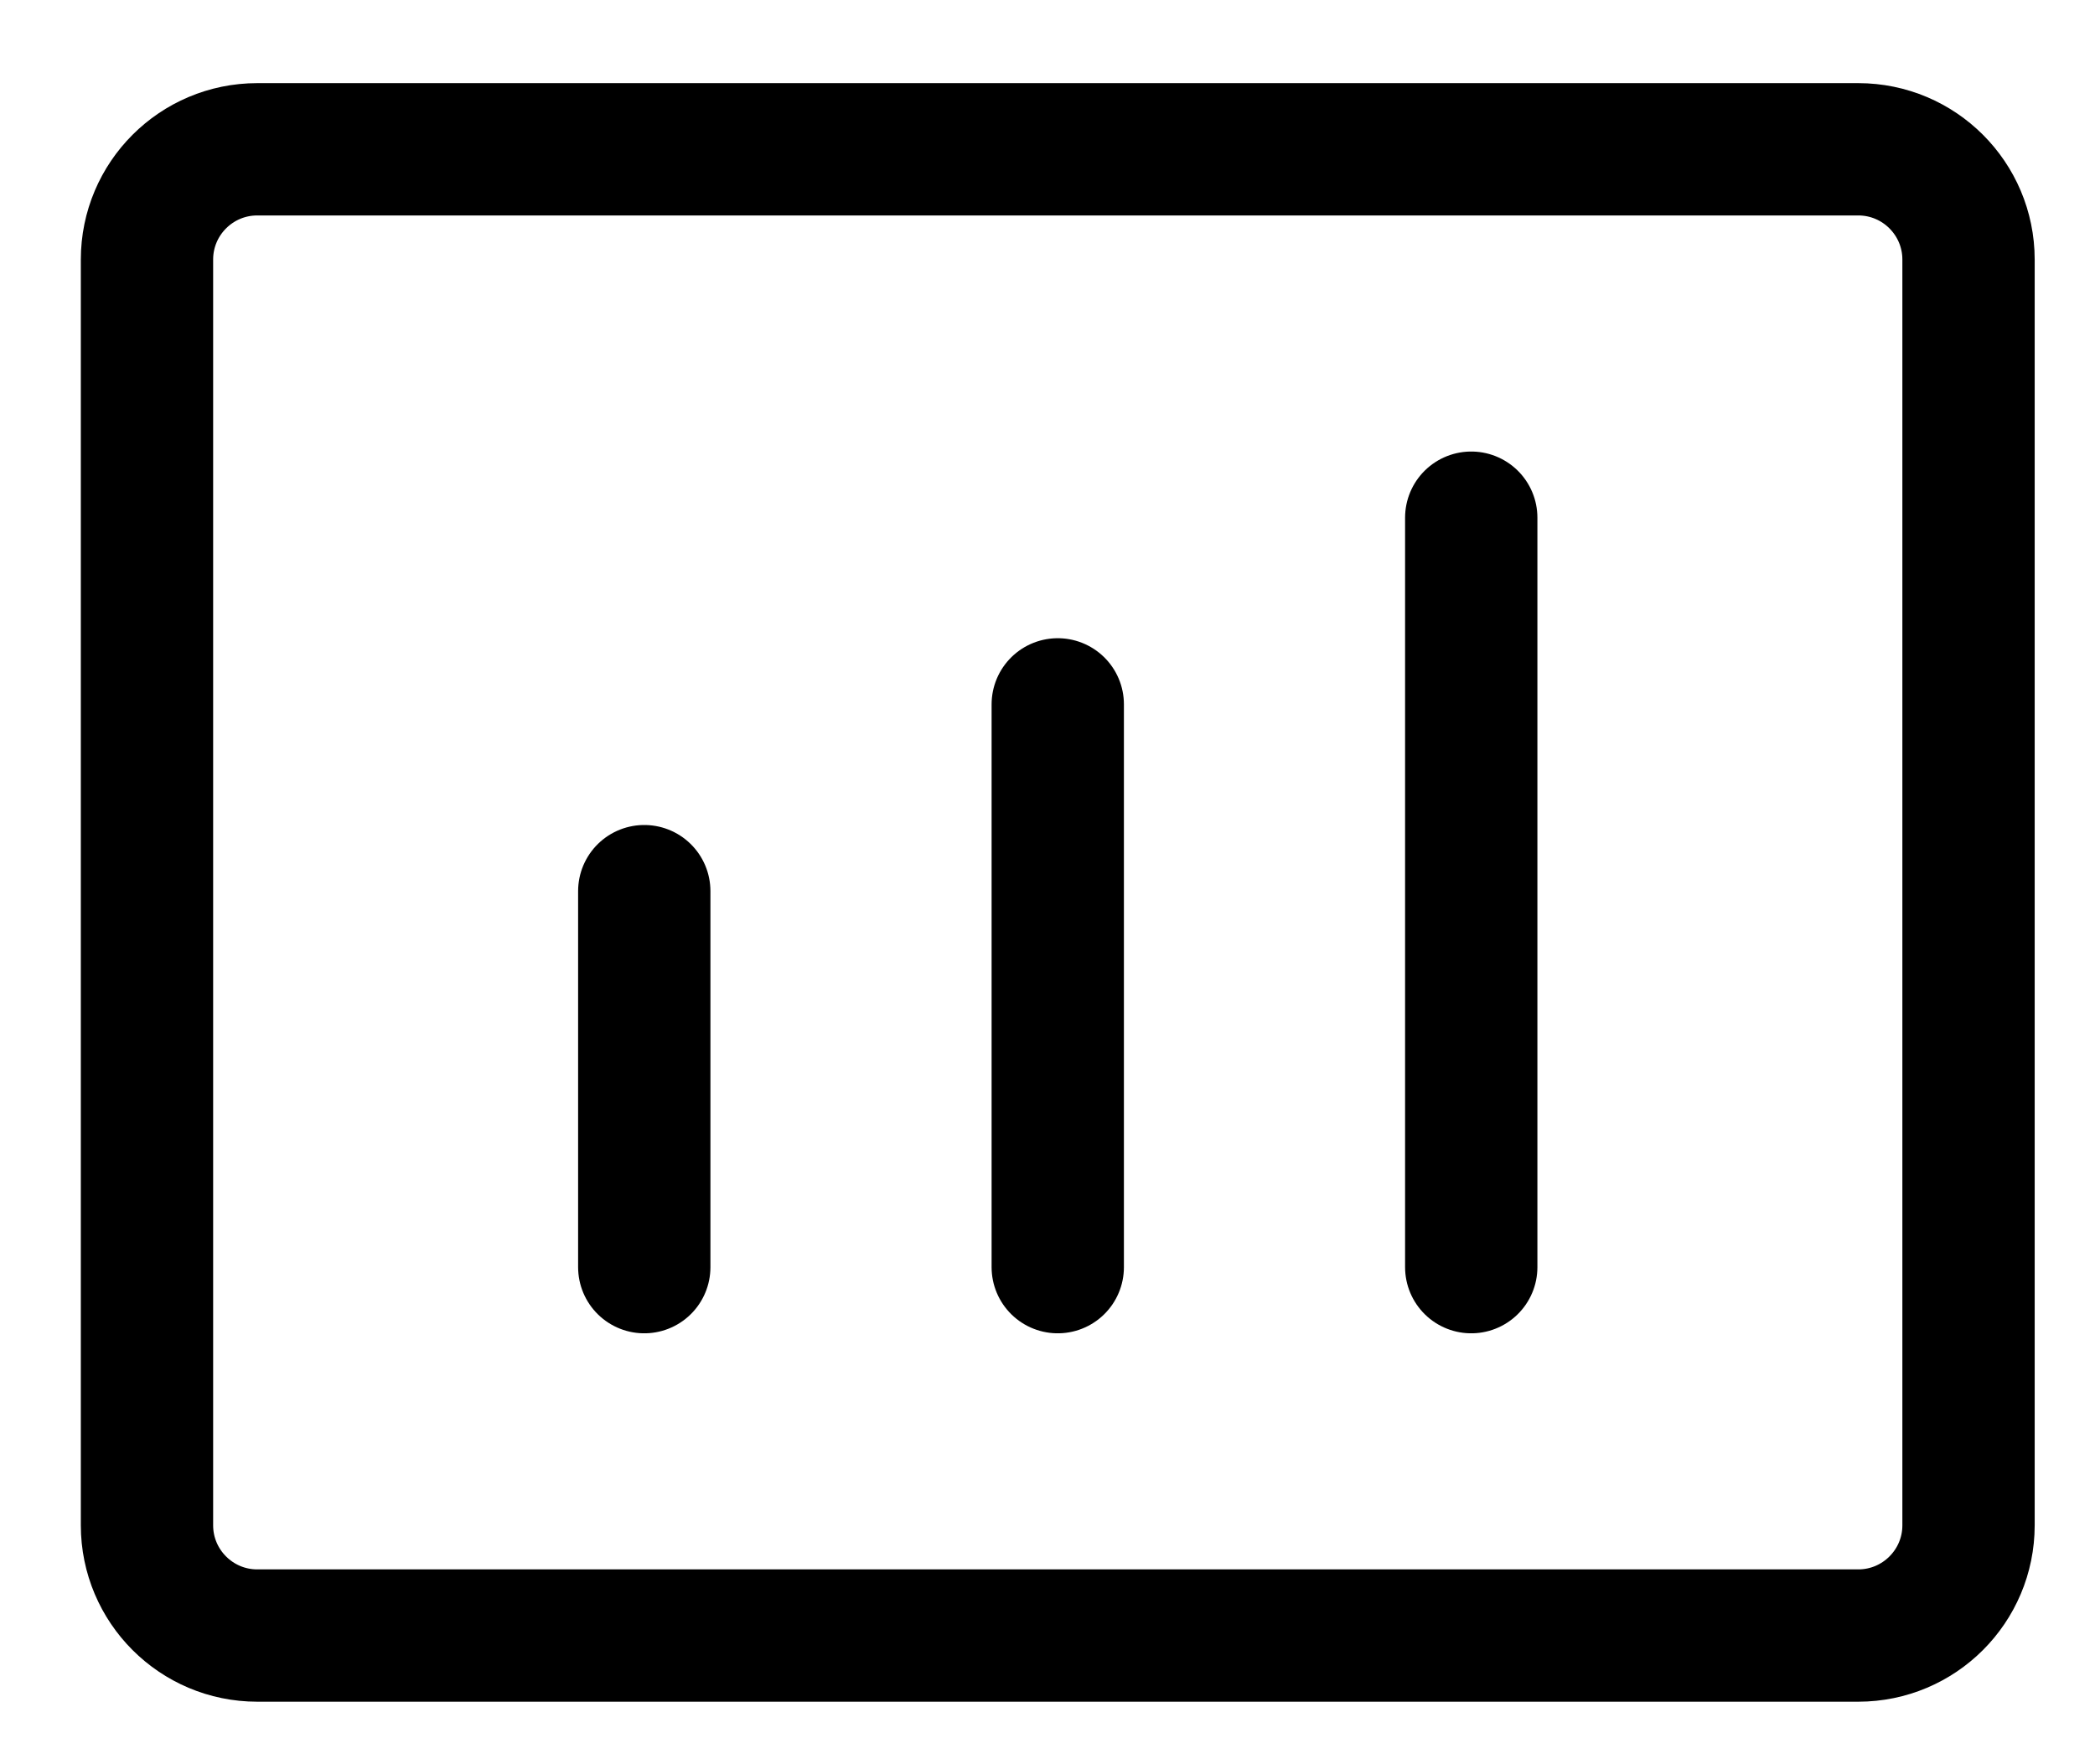 <svg width="19" height="16" viewBox="0 0 19 16" fill="none" xmlns="http://www.w3.org/2000/svg">
<path d="M16.853 1.354H2.333C1.781 1.354 1.333 1.802 1.333 2.354V13.833C1.333 14.385 1.781 14.833 2.333 14.833H16.853C17.405 14.833 17.853 14.385 17.853 13.833V2.354C17.853 1.802 17.405 1.354 16.853 1.354Z" stroke="#000" stroke-width="1.2" stroke-miterlimit="10" stroke-linecap="round"/>
<path d="M5.843 8.082V11.492" stroke="#000" stroke-width="1.2" stroke-miterlimit="10" stroke-linecap="round"/>
<path d="M9.593 6.388V11.492" stroke="#000" stroke-width="1.2" stroke-miterlimit="10" stroke-linecap="round"/>
<path d="M13.343 4.695V11.492" stroke="#000" stroke-width="1.2" stroke-miterlimit="10" stroke-linecap="round"/>
</svg>
